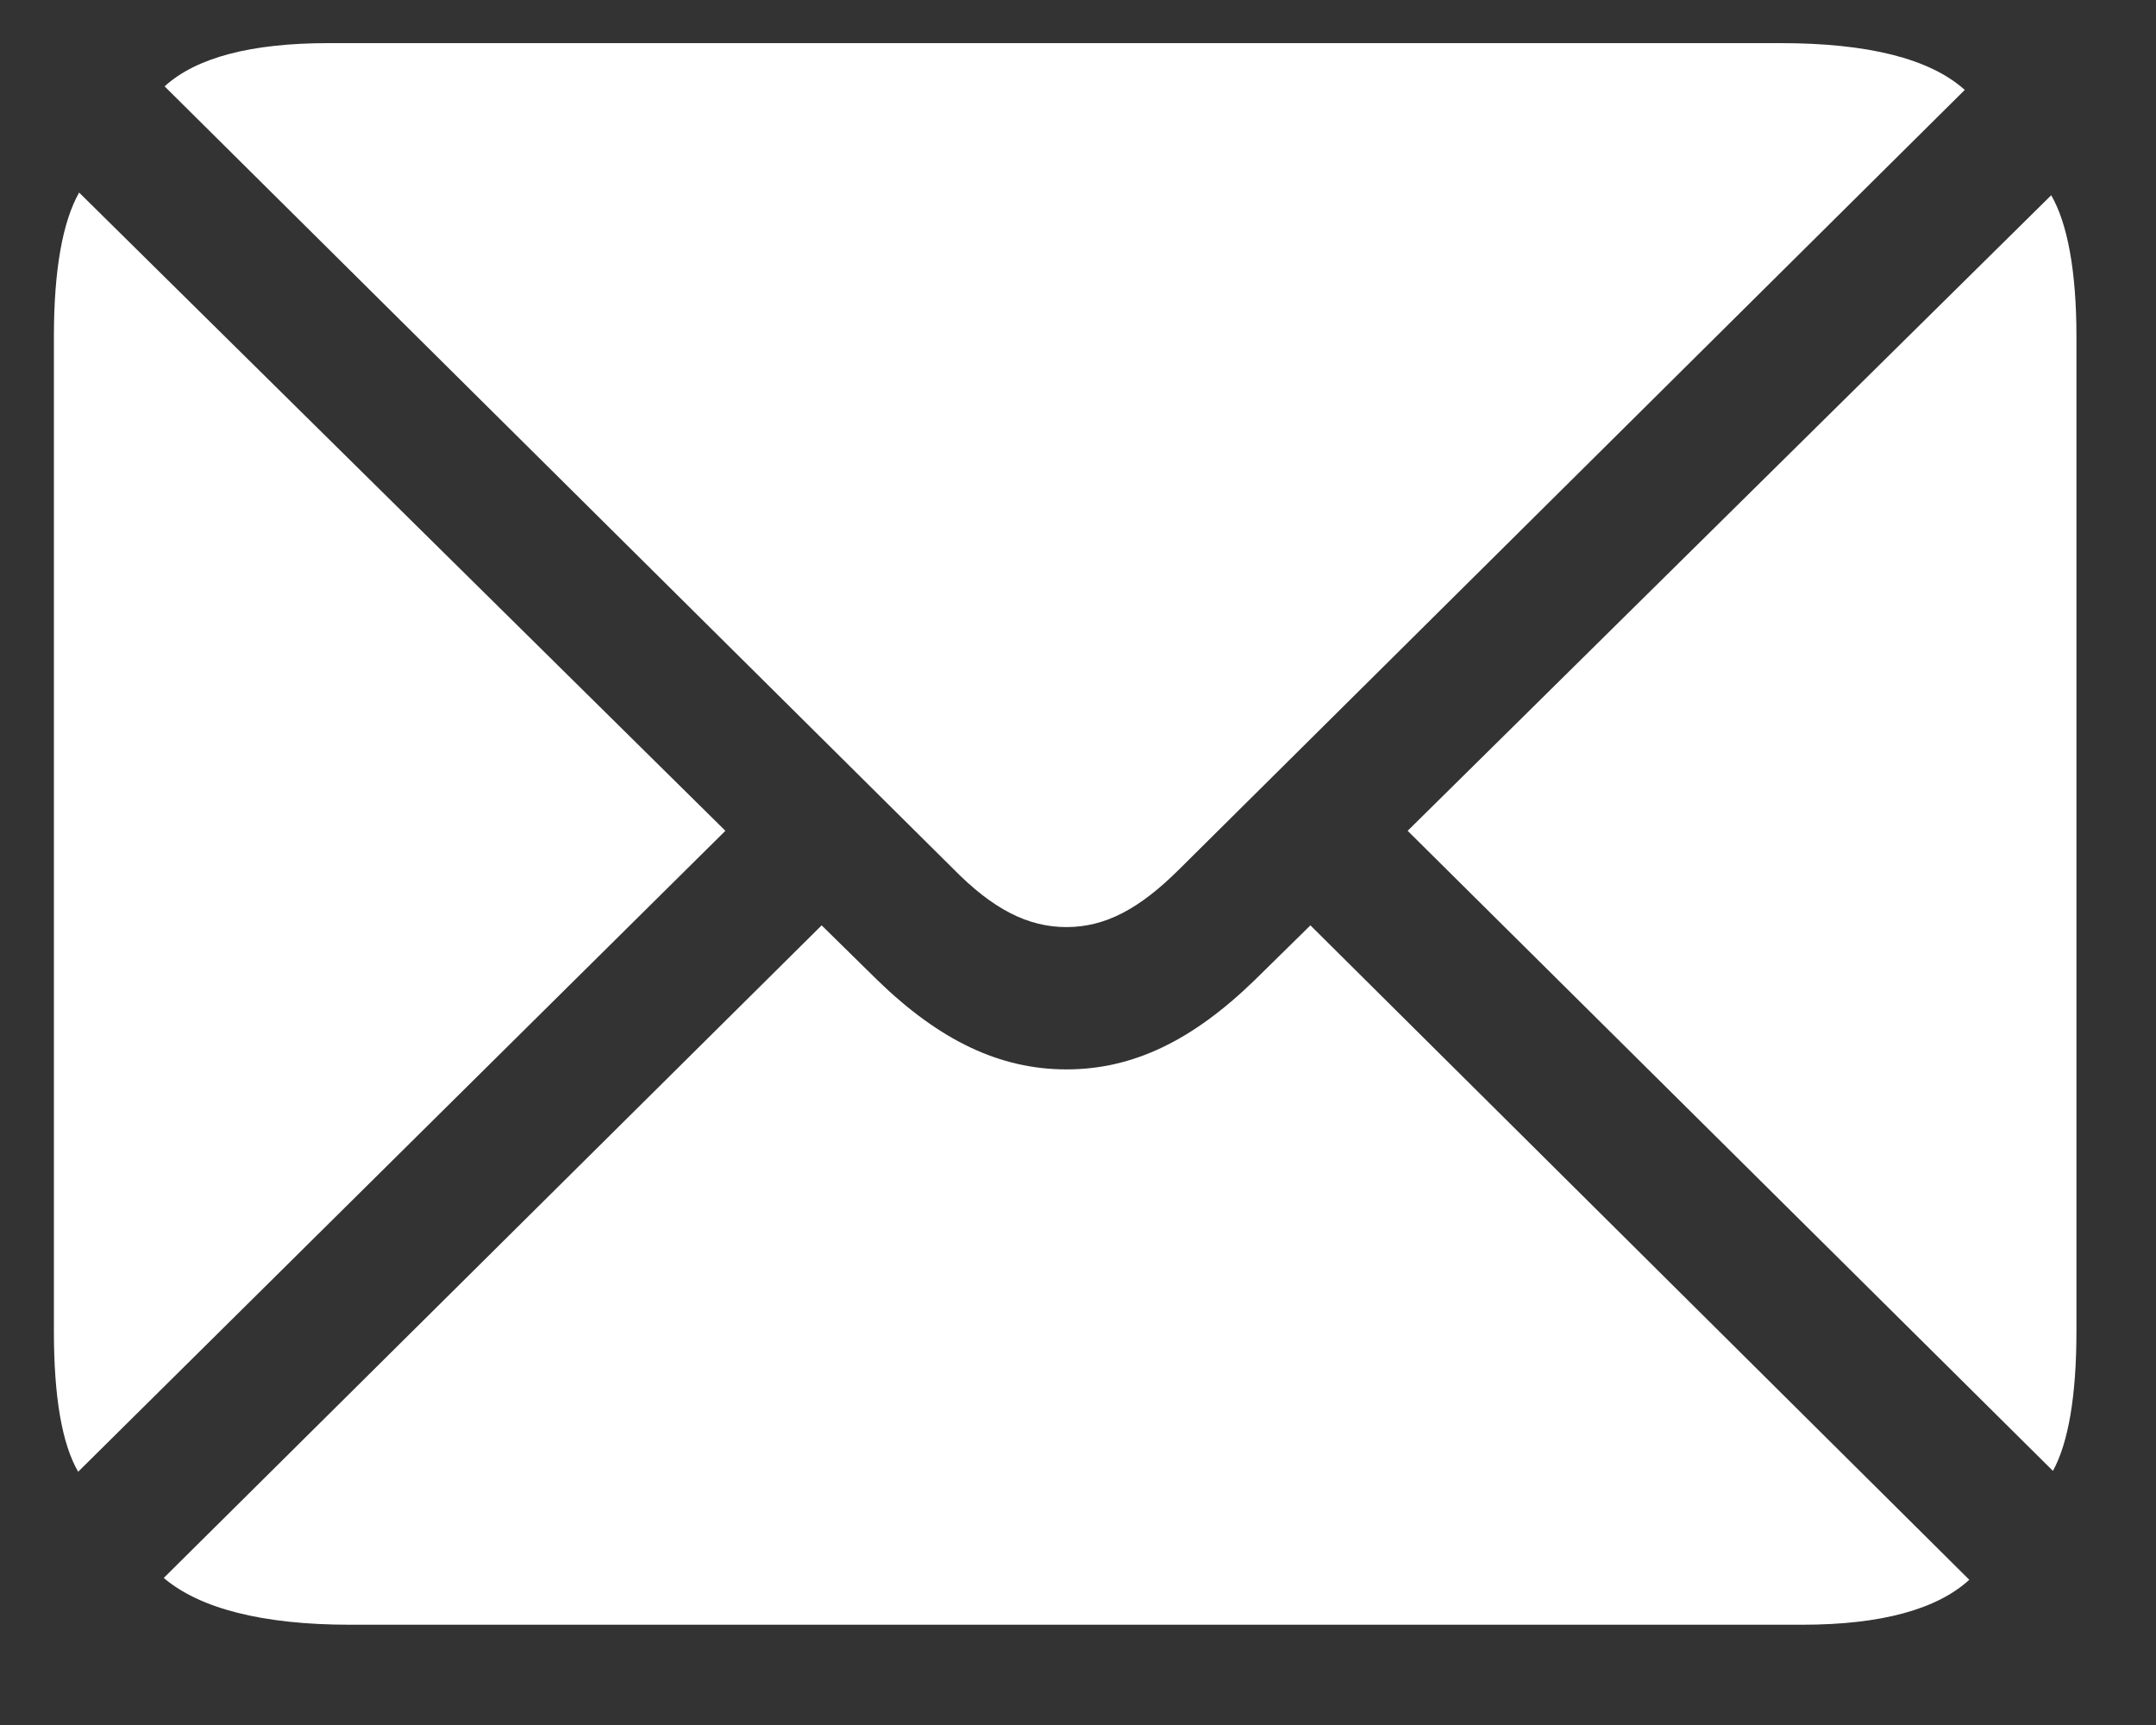 <svg width="20" height="16" viewBox="0 0 20 16" fill="none" xmlns="http://www.w3.org/2000/svg">
<rect x="0" y="0" width="20" height="16" fill="#333333" stroke="none"/>
<path d="M9.893 8.599C10.252 8.599 10.57 8.432 10.945 8.057L18.226 0.834C17.901 0.542 17.325 0.4 16.515 0.4H3.047C2.329 0.4 1.819 0.534 1.527 0.801L8.841 8.057C9.209 8.432 9.534 8.599 9.893 8.599ZM0.725 13.651L6.729 7.706L0.734 1.786C0.583 2.053 0.5 2.496 0.5 3.122V12.348C0.5 12.958 0.575 13.392 0.725 13.651ZM19.044 13.643C19.186 13.384 19.262 12.95 19.262 12.348V3.122C19.262 2.512 19.178 2.07 19.028 1.811L13.058 7.706L19.044 13.643ZM3.247 15.07H16.715C17.45 15.07 17.967 14.928 18.268 14.653L12.156 8.583L11.638 9.092C11.062 9.651 10.511 9.919 9.893 9.919C9.275 9.919 8.716 9.651 8.14 9.092L7.622 8.583L1.519 14.636C1.853 14.92 2.437 15.07 3.247 15.07Z" fill="white"/>
</svg>
